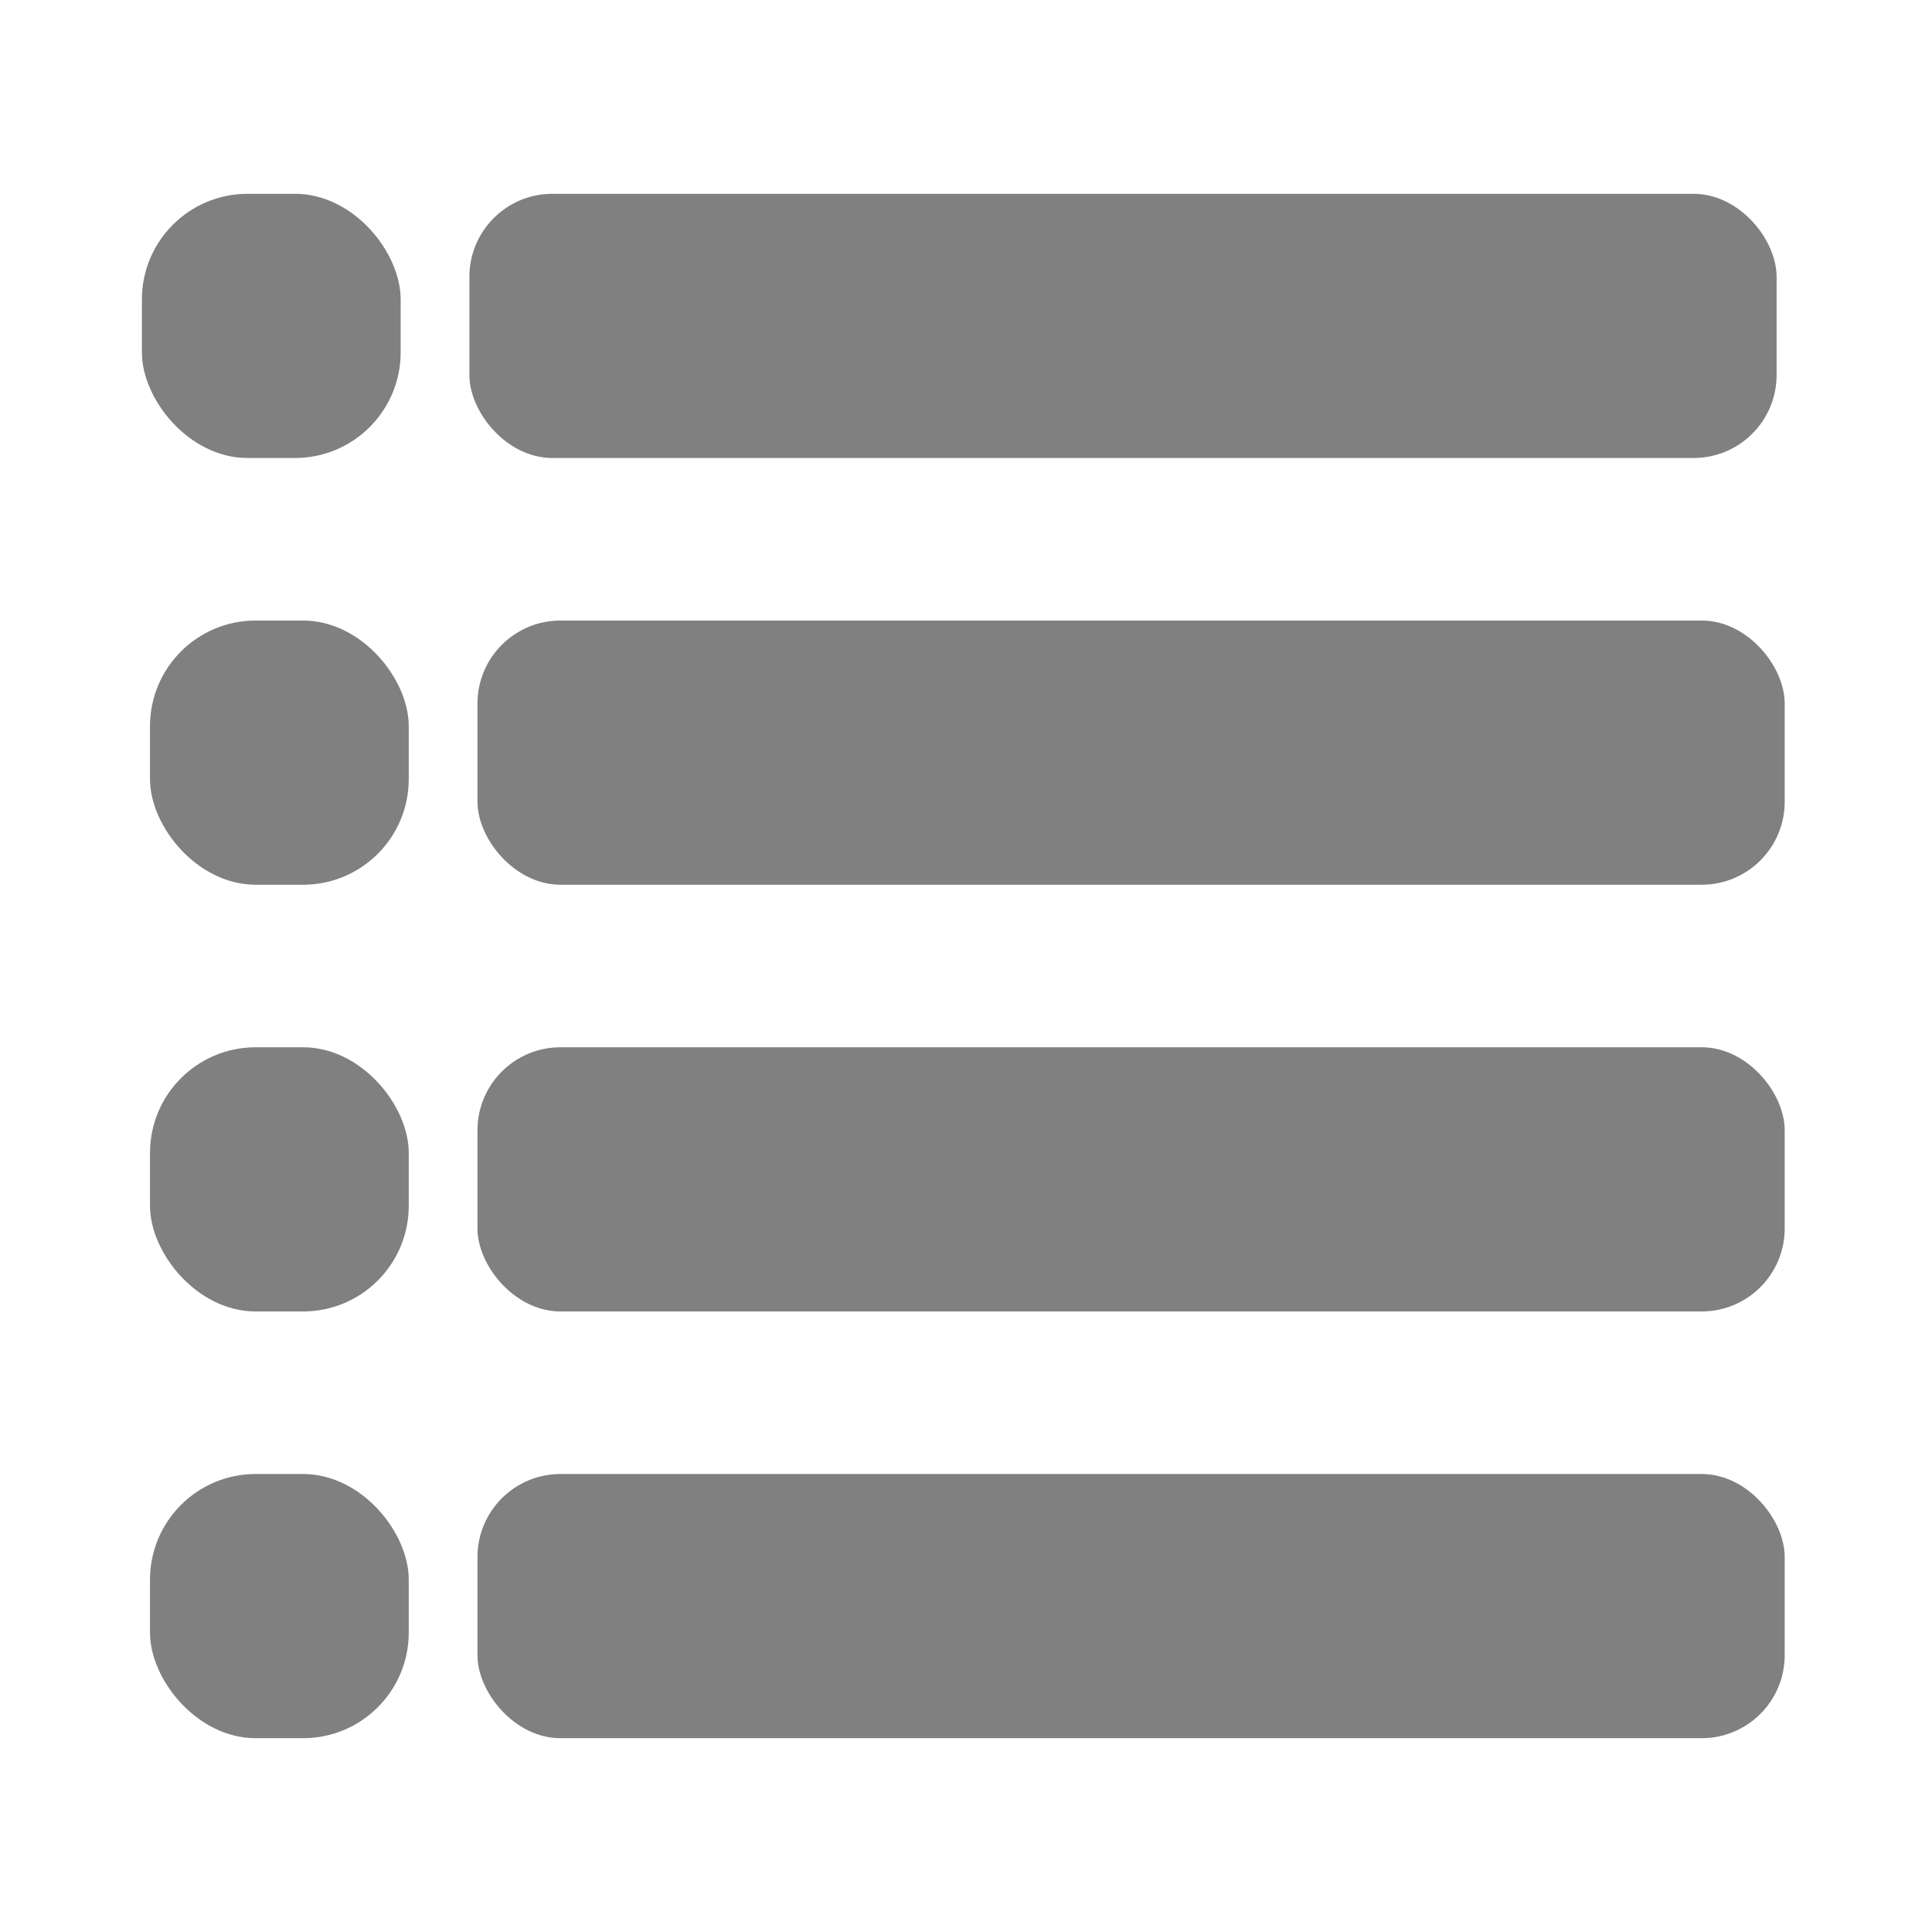 <?xml version="1.0" encoding="UTF-8" standalone="no"?>
<!-- Created with Inkscape (http://www.inkscape.org/) -->

<svg
   xmlns:dc="http://purl.org/dc/elements/1.1/"
   xmlns:cc="http://creativecommons.org/ns#"
   xmlns:rdf="http://www.w3.org/1999/02/22-rdf-syntax-ns#"
   xmlns:svg="http://www.w3.org/2000/svg"
   xmlns="http://www.w3.org/2000/svg"
   xmlns:sodipodi="http://sodipodi.sourceforge.net/DTD/sodipodi-0.dtd"
   xmlns:inkscape="http://www.inkscape.org/namespaces/inkscape"
   width="256"
   height="256"
   id="svg2"
   version="1.1"
   inkscape:version="0.48.4 r9939"
   sodipodi:docname="icon.svg"
   inkscape:export-filename="/home/zeus/mike/workspace/wp-linkview/.tools/assets/icon/icon-128x128.png"
   inkscape:export-xdpi="45"
   inkscape:export-ydpi="45">
  <defs
     id="defs4" />
  <sodipodi:namedview
     id="base"
     pagecolor="#ffffff"
     bordercolor="#666666"
     borderopacity="1.0"
     inkscape:pageopacity="0.0"
     inkscape:pageshadow="2"
     inkscape:zoom="2.8"
     inkscape:cx="97.038162"
     inkscape:cy="122.09328"
     inkscape:document-units="px"
     inkscape:current-layer="layer1"
     showgrid="false"
     inkscape:window-width="1920"
     inkscape:window-height="1153"
     inkscape:window-x="0"
     inkscape:window-y="0"
     inkscape:window-maximized="1" />
  <g
     inkscape:label="Ebene 1"
     inkscape:groupmode="layer"
     id="layer1"
     transform="translate(0,-796.362)">
    <rect
       style="fill:#808080;fill-opacity:1;stroke:none"
       id="rect2985"
       width="34.286"
       height="35.008"
       x="18.804"
       y="822.041"
       rx="14" />
    <rect
       style="fill:#808080;fill-opacity:1;stroke:none"
       id="rect2985-2"
       width="34.286"
       height="35.008"
       x="19.875"
       y="878.586"
       rx="14" />
    <rect
       style="fill:#808080;fill-opacity:1;stroke:none"
       id="rect2985-8"
       width="34.286"
       height="35.008"
       x="19.875"
       y="935.13"
       rx="14" />
    <rect
       style="fill:#808080;fill-opacity:1;stroke:none"
       id="rect2985-9"
       width="34.286"
       height="35.008"
       x="19.875"
       y="991.675"
       rx="14" />
    <rect
       style="fill:#808080;fill-opacity:1;stroke:none"
       id="rect2985-4"
       width="173.214"
       height="35.008"
       x="62.196"
       y="822.041"
       rx="11" />
    <rect
       style="fill:#808080;fill-opacity:1;stroke:none"
       id="rect2985-4-2"
       width="173.214"
       height="35.008"
       x="63.268"
       y="991.675"
       rx="11" />
    <rect
       style="fill:#808080;fill-opacity:1;stroke:none"
       id="rect2985-4-4"
       width="173.214"
       height="35.008"
       x="63.268"
       y="935.13"
       rx="11" />
    <rect
       style="fill:#808080;fill-opacity:1;stroke:none"
       id="rect2985-4-3"
       width="173.214"
       height="35.008"
       x="63.268"
       y="878.586"
       rx="11" />
  </g>
</svg>

